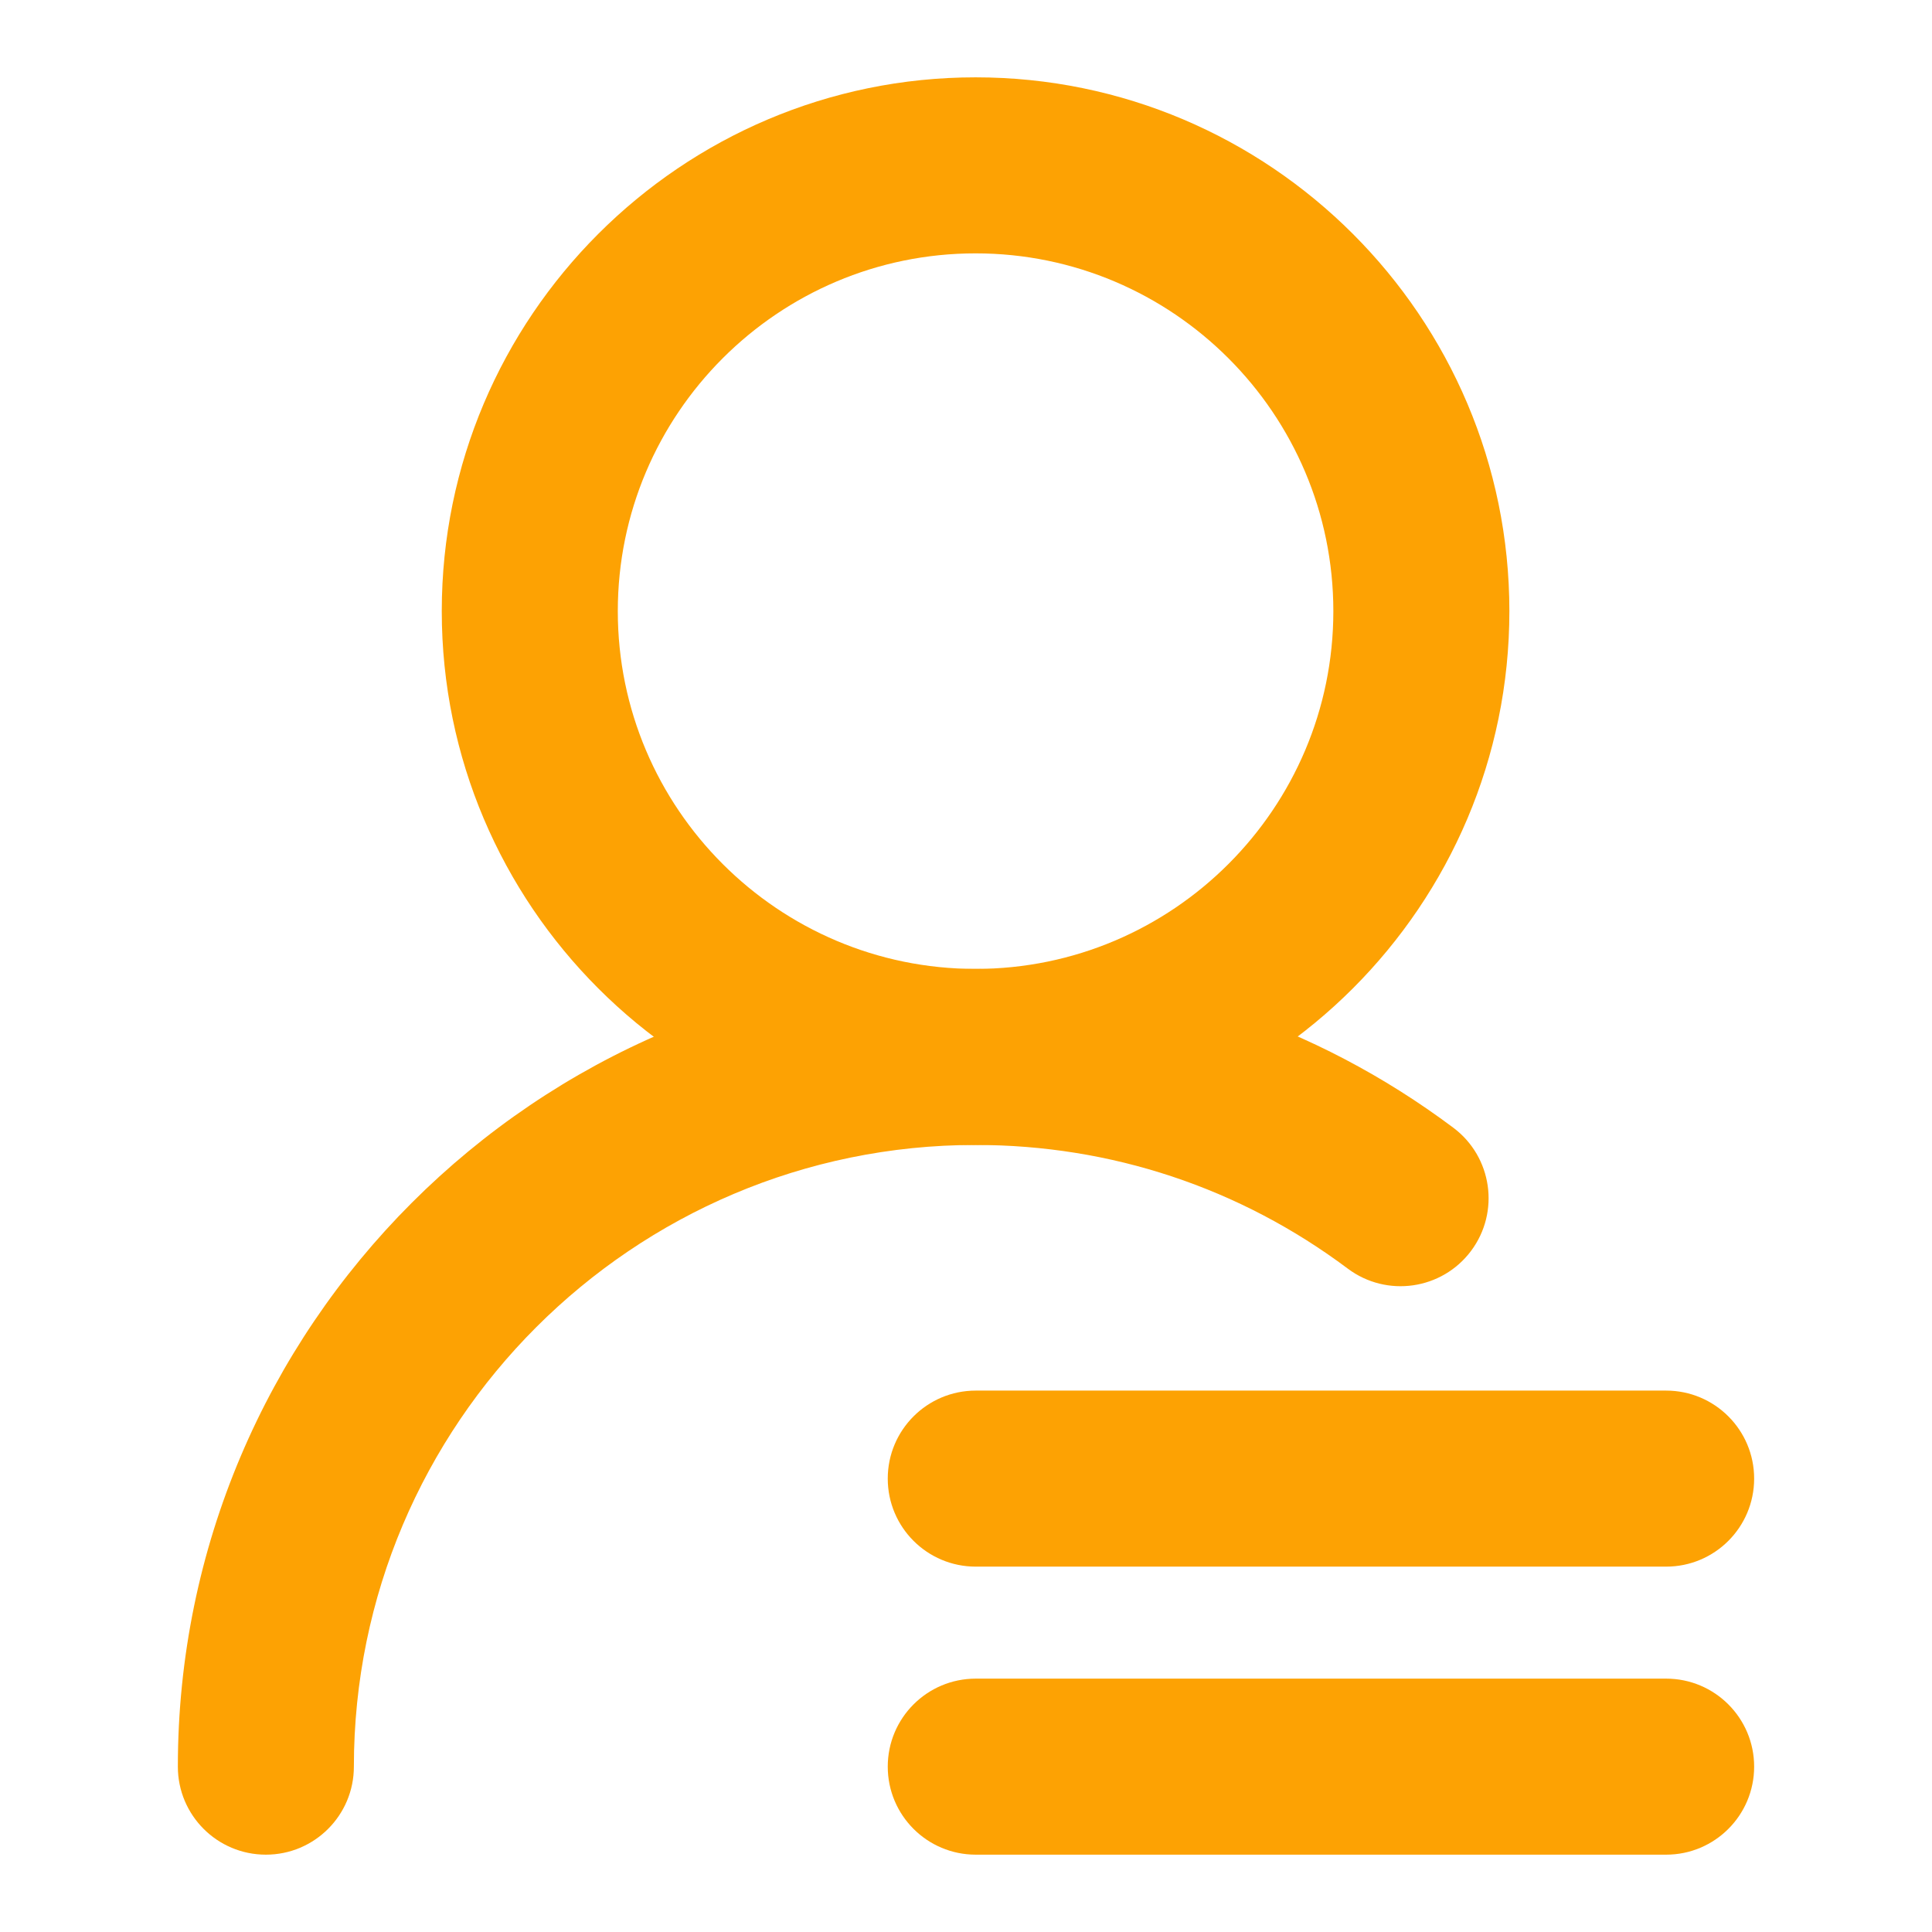 <?xml version="1.0" encoding="iso-8859-1"?>
<!-- Generator: Adobe Illustrator 21.0.0, SVG Export Plug-In . SVG Version: 6.00 Build 0)  -->
<svg version="1.1" id="&#x56FE;&#x5C42;_1" xmlns="http://www.w3.org/2000/svg" xmlns:xlink="http://www.w3.org/1999/xlink" x="0px"
	 y="0px" viewBox="0 0 140 140" style="enable-background:new 0 0 140 140;" xml:space="preserve">
<g>
	<g>
		<path style="fill:#FDA203;" d="M70.694,82.967c-21.329,0-38.682-17.353-38.682-38.681c0-21.329,17.353-38.682,38.682-38.682
			c21.328,0,38.681,17.353,38.681,38.682C109.375,65.614,92.022,82.967,70.694,82.967z M70.694,18.36
			c-14.296,0-25.926,11.63-25.926,25.926c0,14.295,11.63,25.925,25.926,25.925c14.295,0,25.925-11.63,25.925-25.925
			C96.619,29.99,84.989,18.36,70.694,18.36z"/>
	</g>
	<g>
		<path style="fill:#FDA203;" d="M19.266,134.396c-3.522,0-6.378-2.855-6.378-6.378c0-31.875,25.932-57.807,57.807-57.807
			c12.593,0,24.564,3.979,34.619,11.509c2.819,2.111,3.394,6.109,1.282,8.929c-2.112,2.819-6.109,3.393-8.929,1.282
			c-7.831-5.864-17.157-8.964-26.973-8.964c-24.841,0-45.051,20.21-45.051,45.051C25.644,131.54,22.788,134.396,19.266,134.396z"/>
	</g>
	<g>
		<path style="fill:#FDA203;" d="M120.734,113.524H70.708c-3.522,0-6.378-2.855-6.378-6.378s2.855-6.378,6.378-6.378h50.026
			c3.522,0,6.378,2.855,6.378,6.378S124.257,113.524,120.734,113.524z"/>
	</g>
	<g>
		<path style="fill:#FDA203;" d="M120.734,134.396H70.708c-3.522,0-6.378-2.855-6.378-6.378s2.855-6.378,6.378-6.378h50.026
			c3.522,0,6.378,2.855,6.378,6.378S124.257,134.396,120.734,134.396z"/>
	</g>
</g>
</svg>
